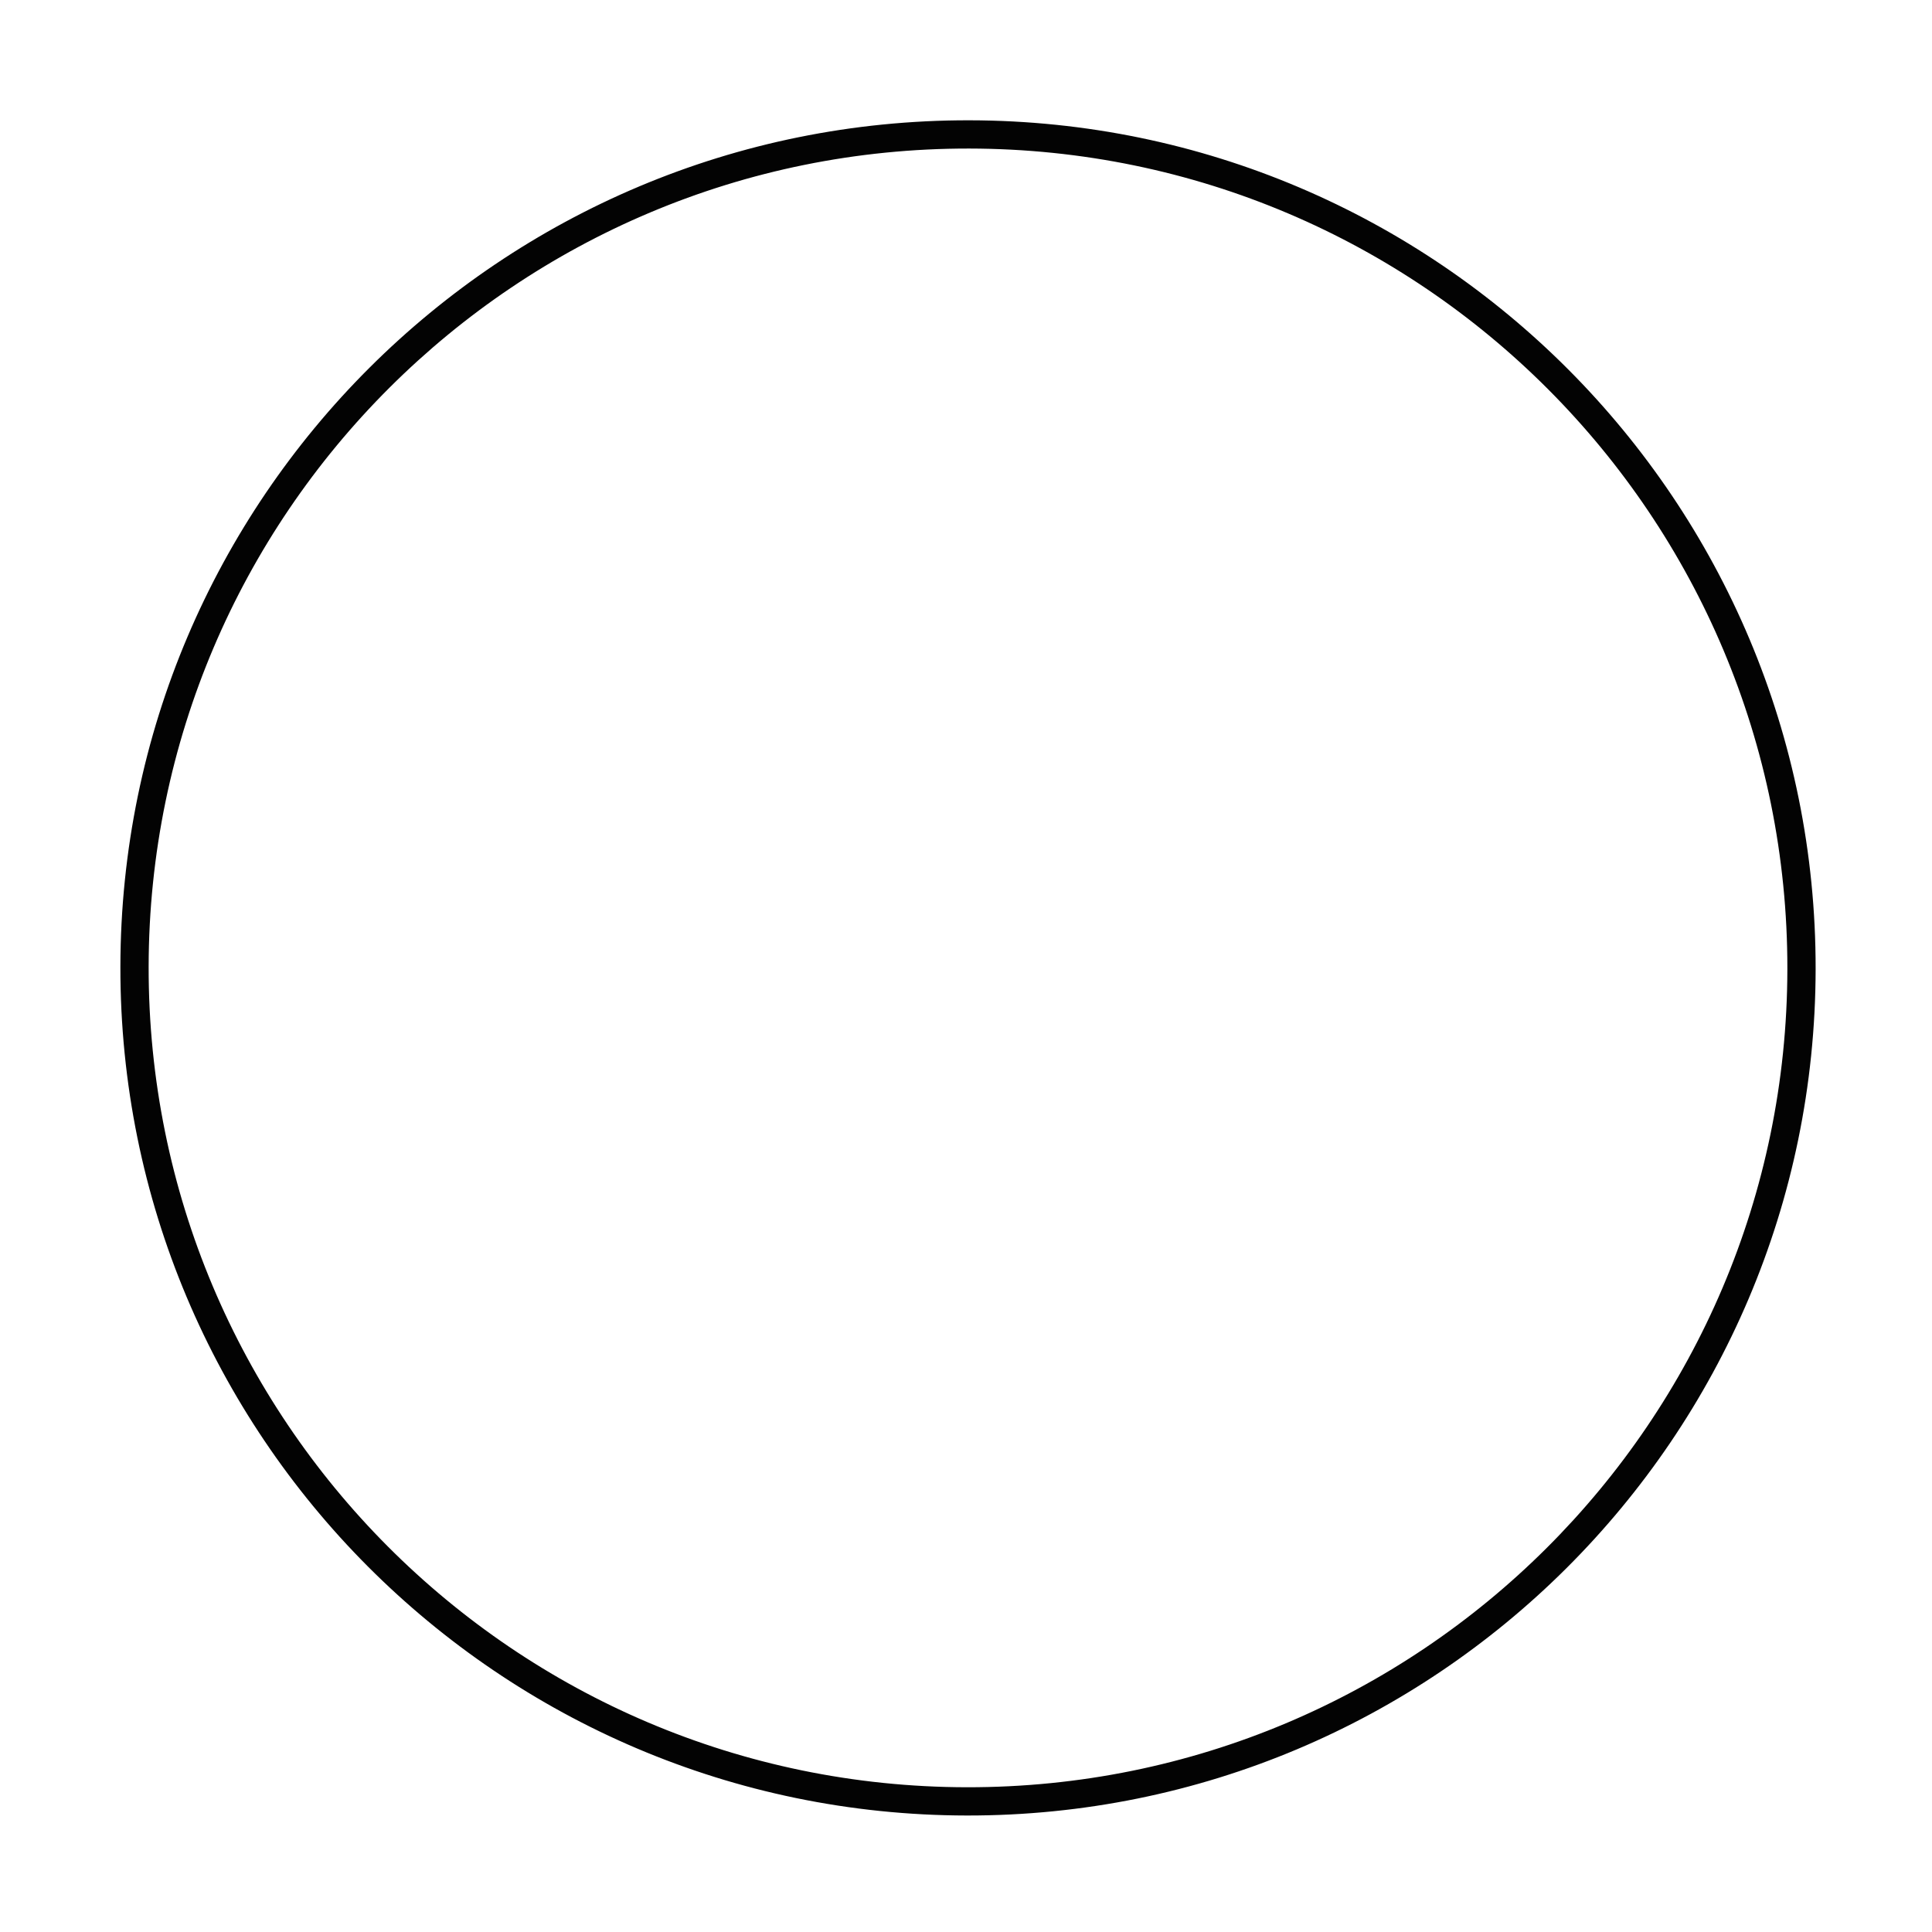 <?xml version="1.0" encoding="utf-8"?>
<!-- Generator: Adobe Illustrator 16.2.1, SVG Export Plug-In . SVG Version: 6.00 Build 0)  -->
<!DOCTYPE svg PUBLIC "-//W3C//DTD SVG 1.1//EN" "http://www.w3.org/Graphics/SVG/1.1/DTD/svg11.dtd">
<svg version="1.1" id="Layer_1" xmlns="http://www.w3.org/2000/svg" xmlns:xlink="http://www.w3.org/1999/xlink" x="0px" y="0px"
	 width="400px" height="400px" viewBox="0 0 400 400" enable-background="new 0 0 400 400" xml:space="preserve">
<path fill="#030303" d="M200.672,24.906C103.752,24.765,25.067,103.22,24.925,200.14c-0.142,96.917,78.314,175.601,175.234,175.742
	c96.922,0.142,175.606-78.312,175.748-175.229C376.048,103.733,297.595,25.048,200.672,24.906z M200.167,370.031
	c-93.689-0.138-169.529-76.197-169.392-169.883c0.137-93.689,76.2-169.529,169.888-169.393
	c93.691,0.137,169.529,76.2,169.392,169.889C369.918,294.33,293.858,370.168,200.167,370.031z"/>
</svg>

